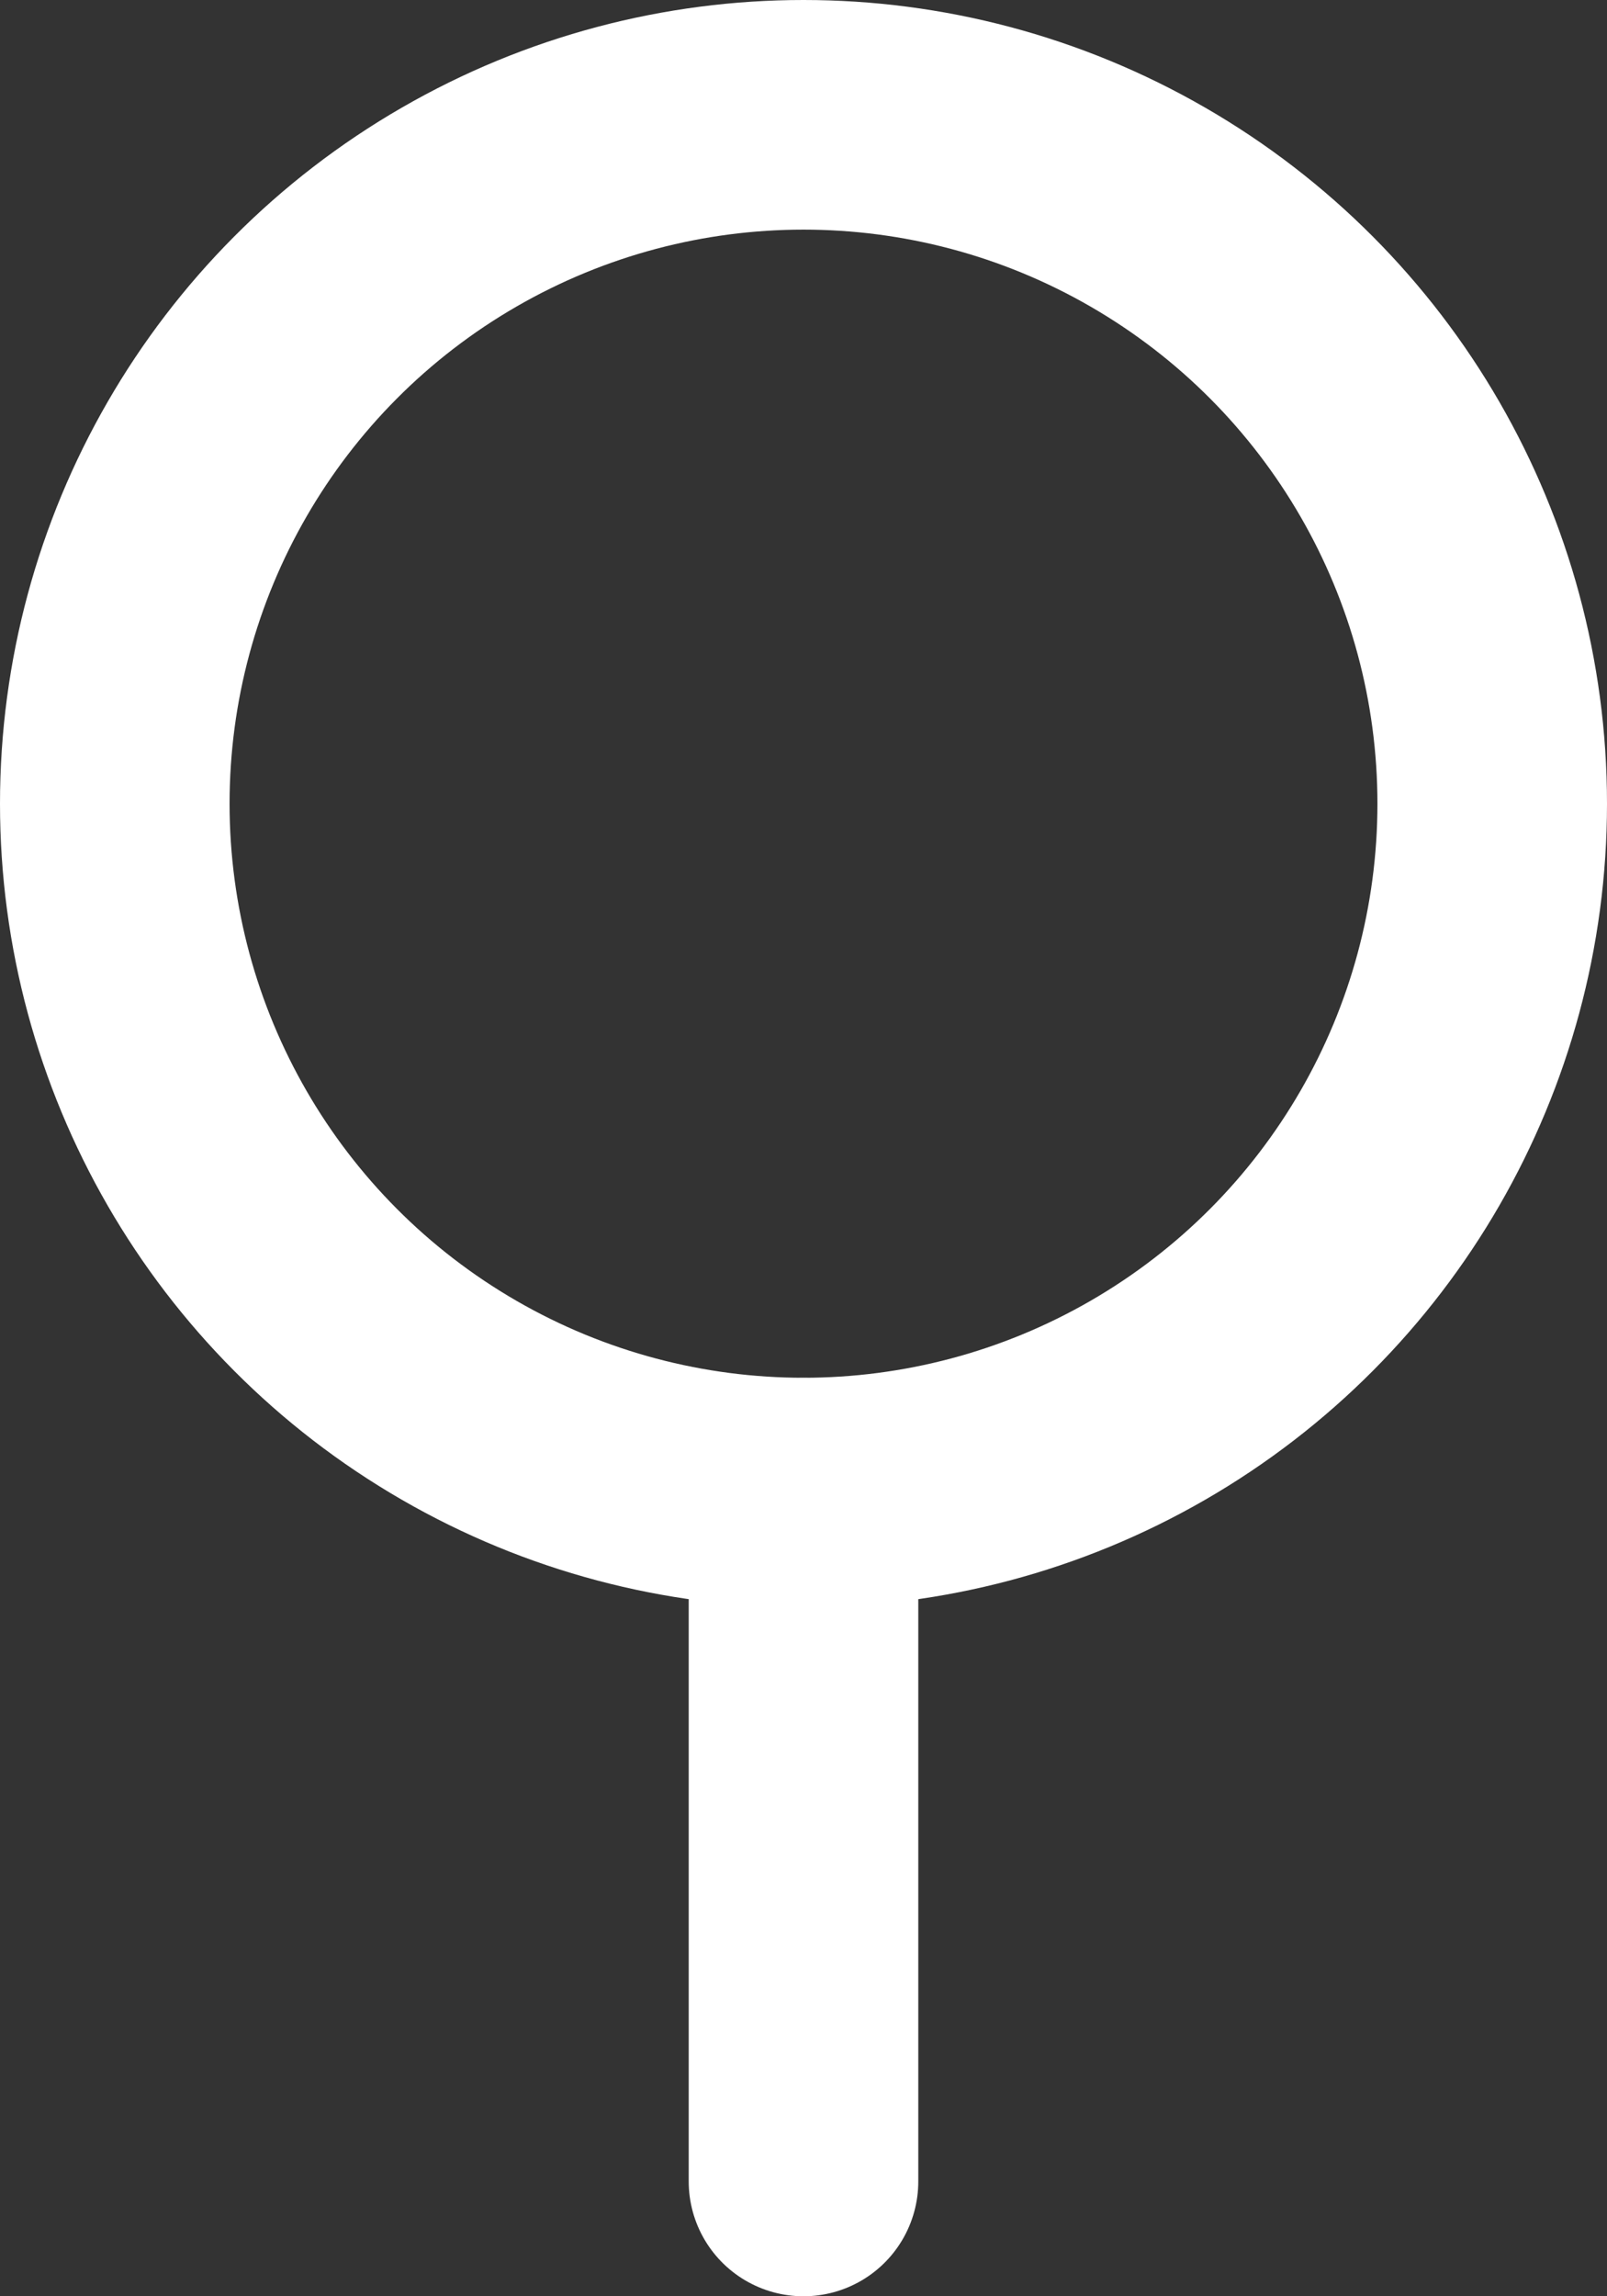 <?xml version="1.0" encoding="UTF-8"?>
<svg id="Layer_2" data-name="Layer 2" xmlns="http://www.w3.org/2000/svg" viewBox="0 0 42 60">
  <rect x="0" y="0" width="42" height="60" fill="#333333" stroke="none"/>
  <defs>
    <style>
      .cls-1 {
        fill: none;
        stroke: #fff;
        stroke-linecap: round;
        stroke-linejoin: round;
        stroke-width: 6px;
      }
    </style>
  </defs>
  <g id="_Layer_" data-name="&amp;lt;Layer&amp;gt;">
    <g>
      <circle class="cls-1" cx="21" cy="21" r="18"/>
      <line class="cls-1" x1="21" y1="39" x2="21" y2="57"/>
    </g>
  </g>
</svg>